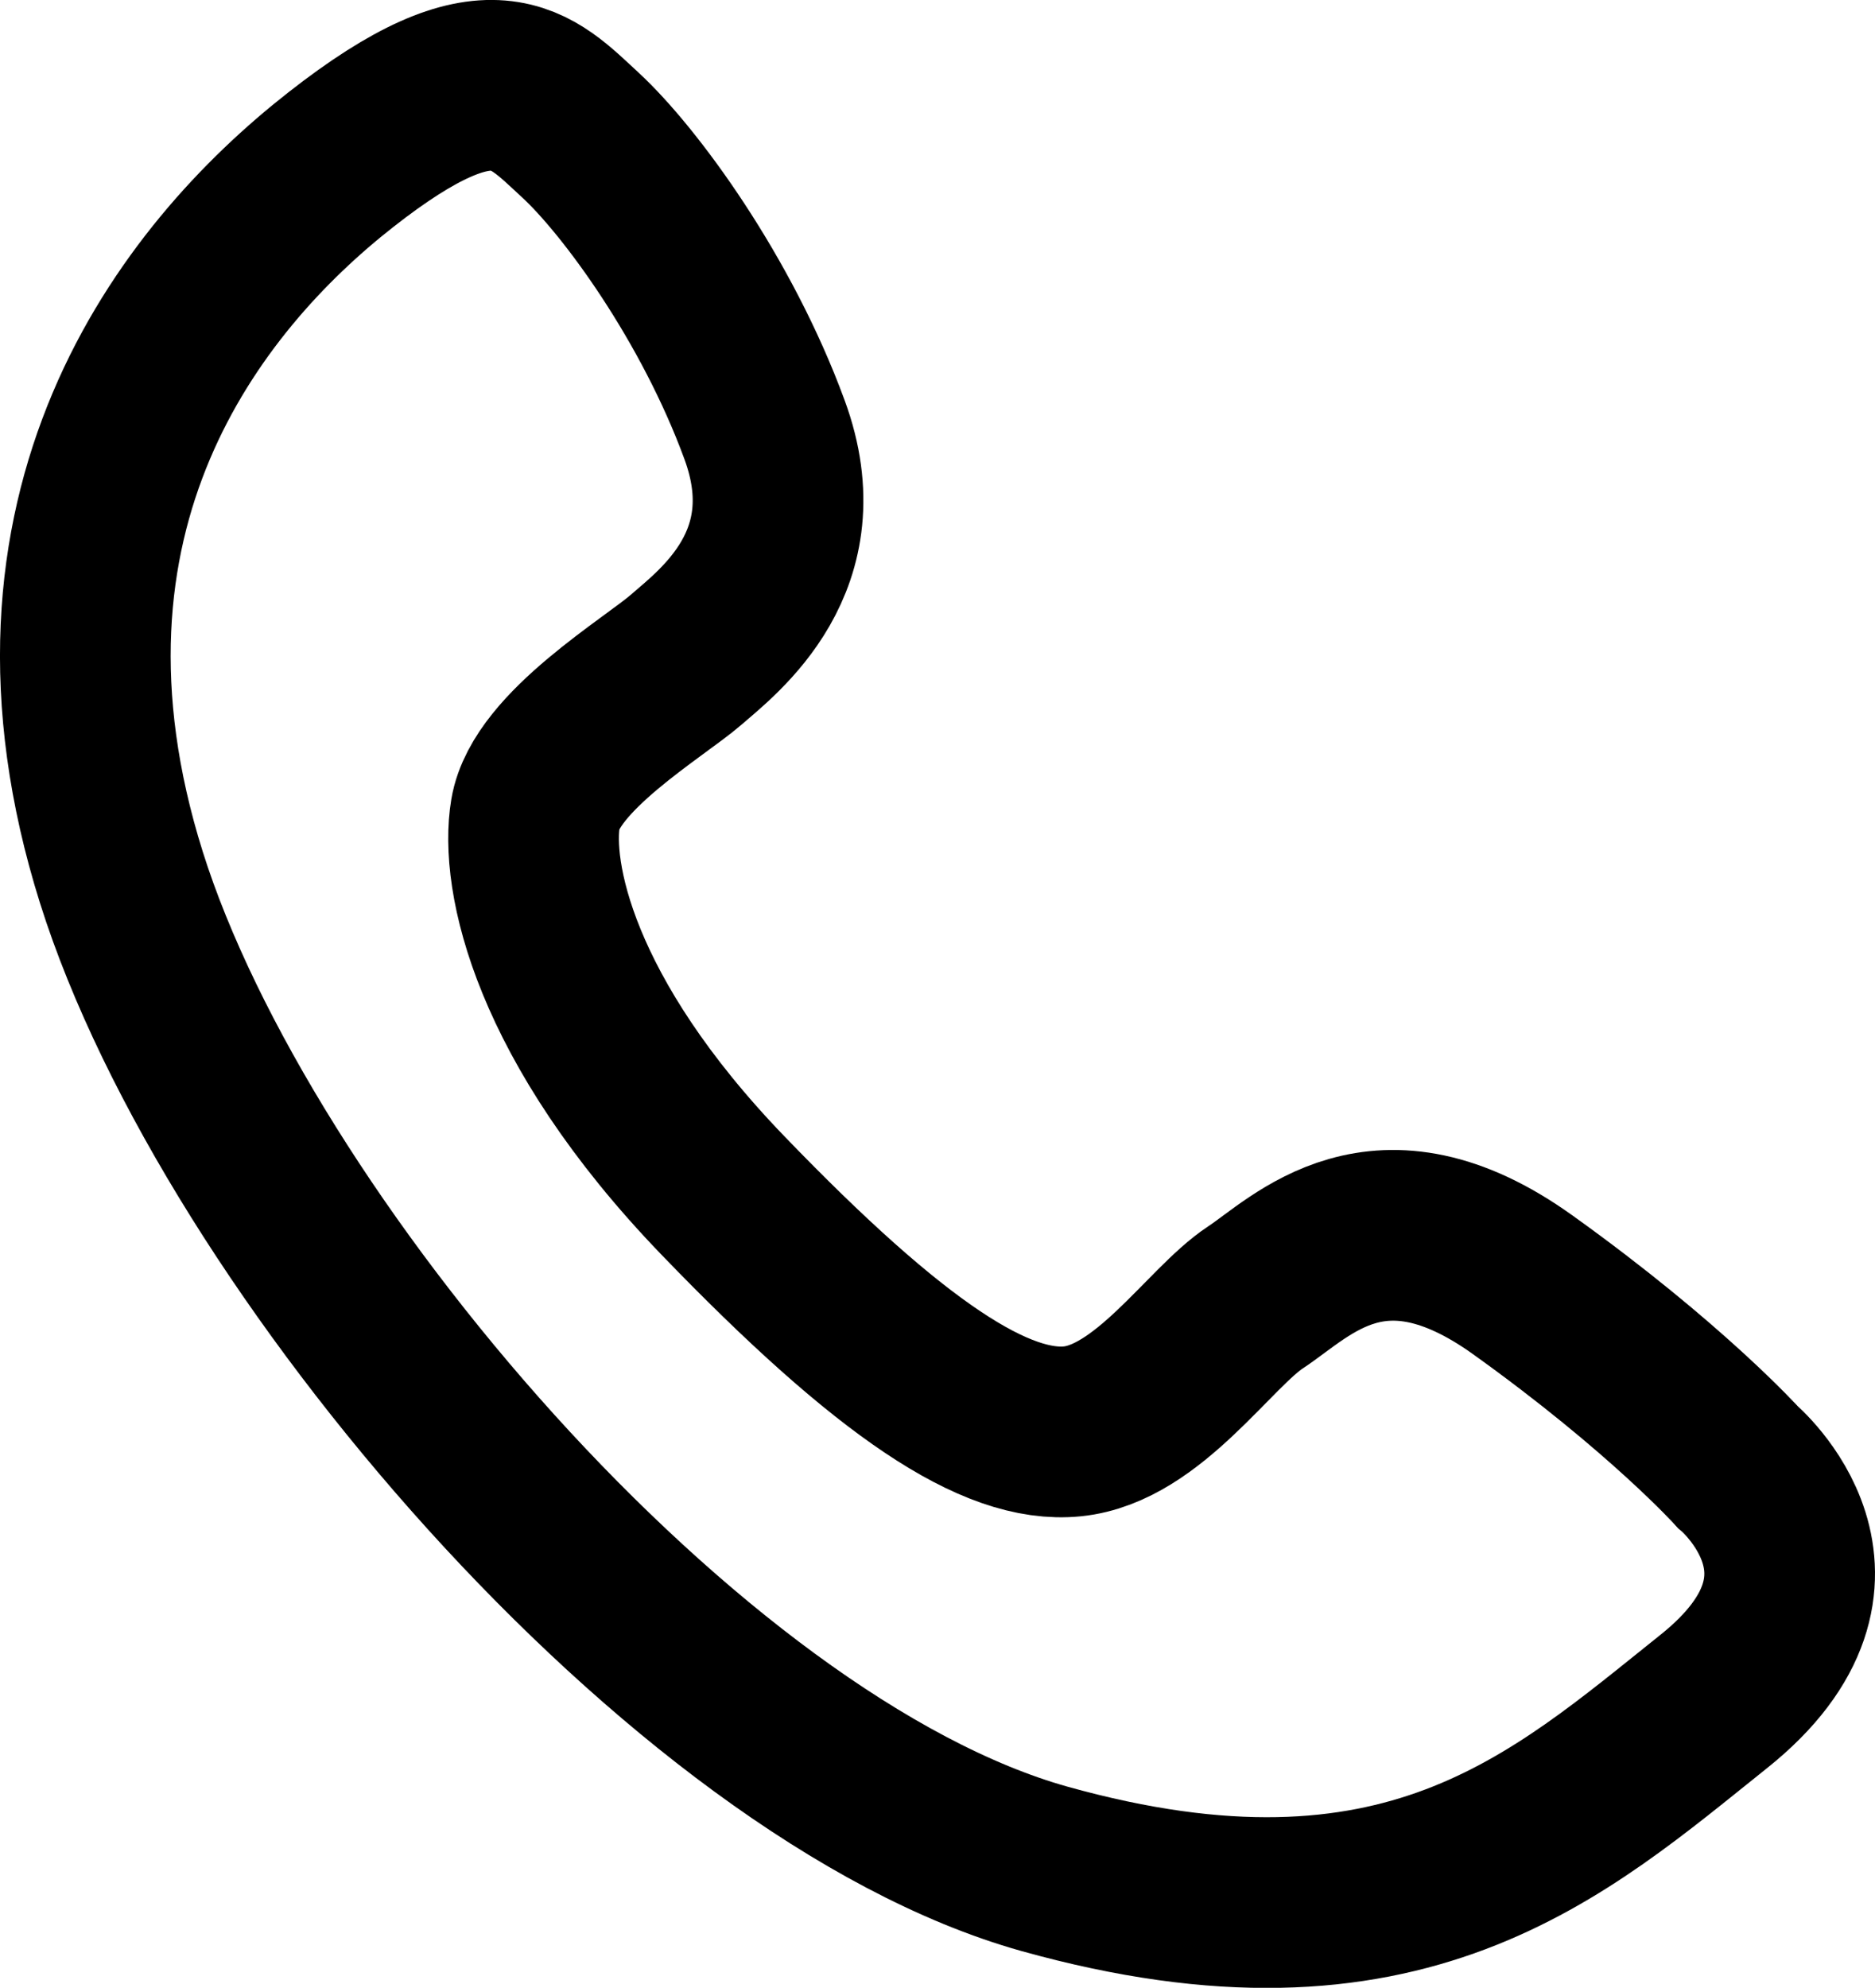 <?xml version="1.0" encoding="iso-8859-1"?>
<!-- Generator: Adobe Illustrator 16.0.0, SVG Export Plug-In . SVG Version: 6.00 Build 0)  -->
<!DOCTYPE svg PUBLIC "-//W3C//DTD SVG 1.1//EN" "http://www.w3.org/Graphics/SVG/1.1/DTD/svg11.dtd">
<svg version="1.1" xmlns="http://www.w3.org/2000/svg" xmlns:xlink="http://www.w3.org/1999/xlink" x="0px" y="0px"
	 width="21.972px" height="23.288px" viewBox="0 0 21.972 23.288" style="enable-background:new 0 0 21.972 23.288;"
	 xml:space="preserve">
<g id="call">
	<path style="fill:none;stroke:#000000;stroke-width:2;stroke-miterlimit:10;" d="M8.466,14c1.983,2.058,3.212,2.859,4.102,2.769
		c0.889-0.091,1.602-1.213,2.145-1.57c0.542-0.357,1.446-1.353,3.128-0.149c1.682,1.204,2.521,2.135,2.521,2.135
		s1.543,1.293-0.279,2.748s-3.637,3.137-7.845,1.961C8.03,20.714,2.767,14.554,1.422,10.278C0.078,6.002,2.218,3.262,3.991,1.873
		c1.773-1.392,2.223-0.831,2.809-0.292C7.384,2.12,8.397,3.5,8.96,5.037c0.563,1.533-0.537,2.359-0.917,2.69
		C7.661,8.059,6.397,8.806,6.275,9.529C6.152,10.254,6.484,11.942,8.466,14z"/>
</g>
<g id="Layer_1">
</g>
</svg>
